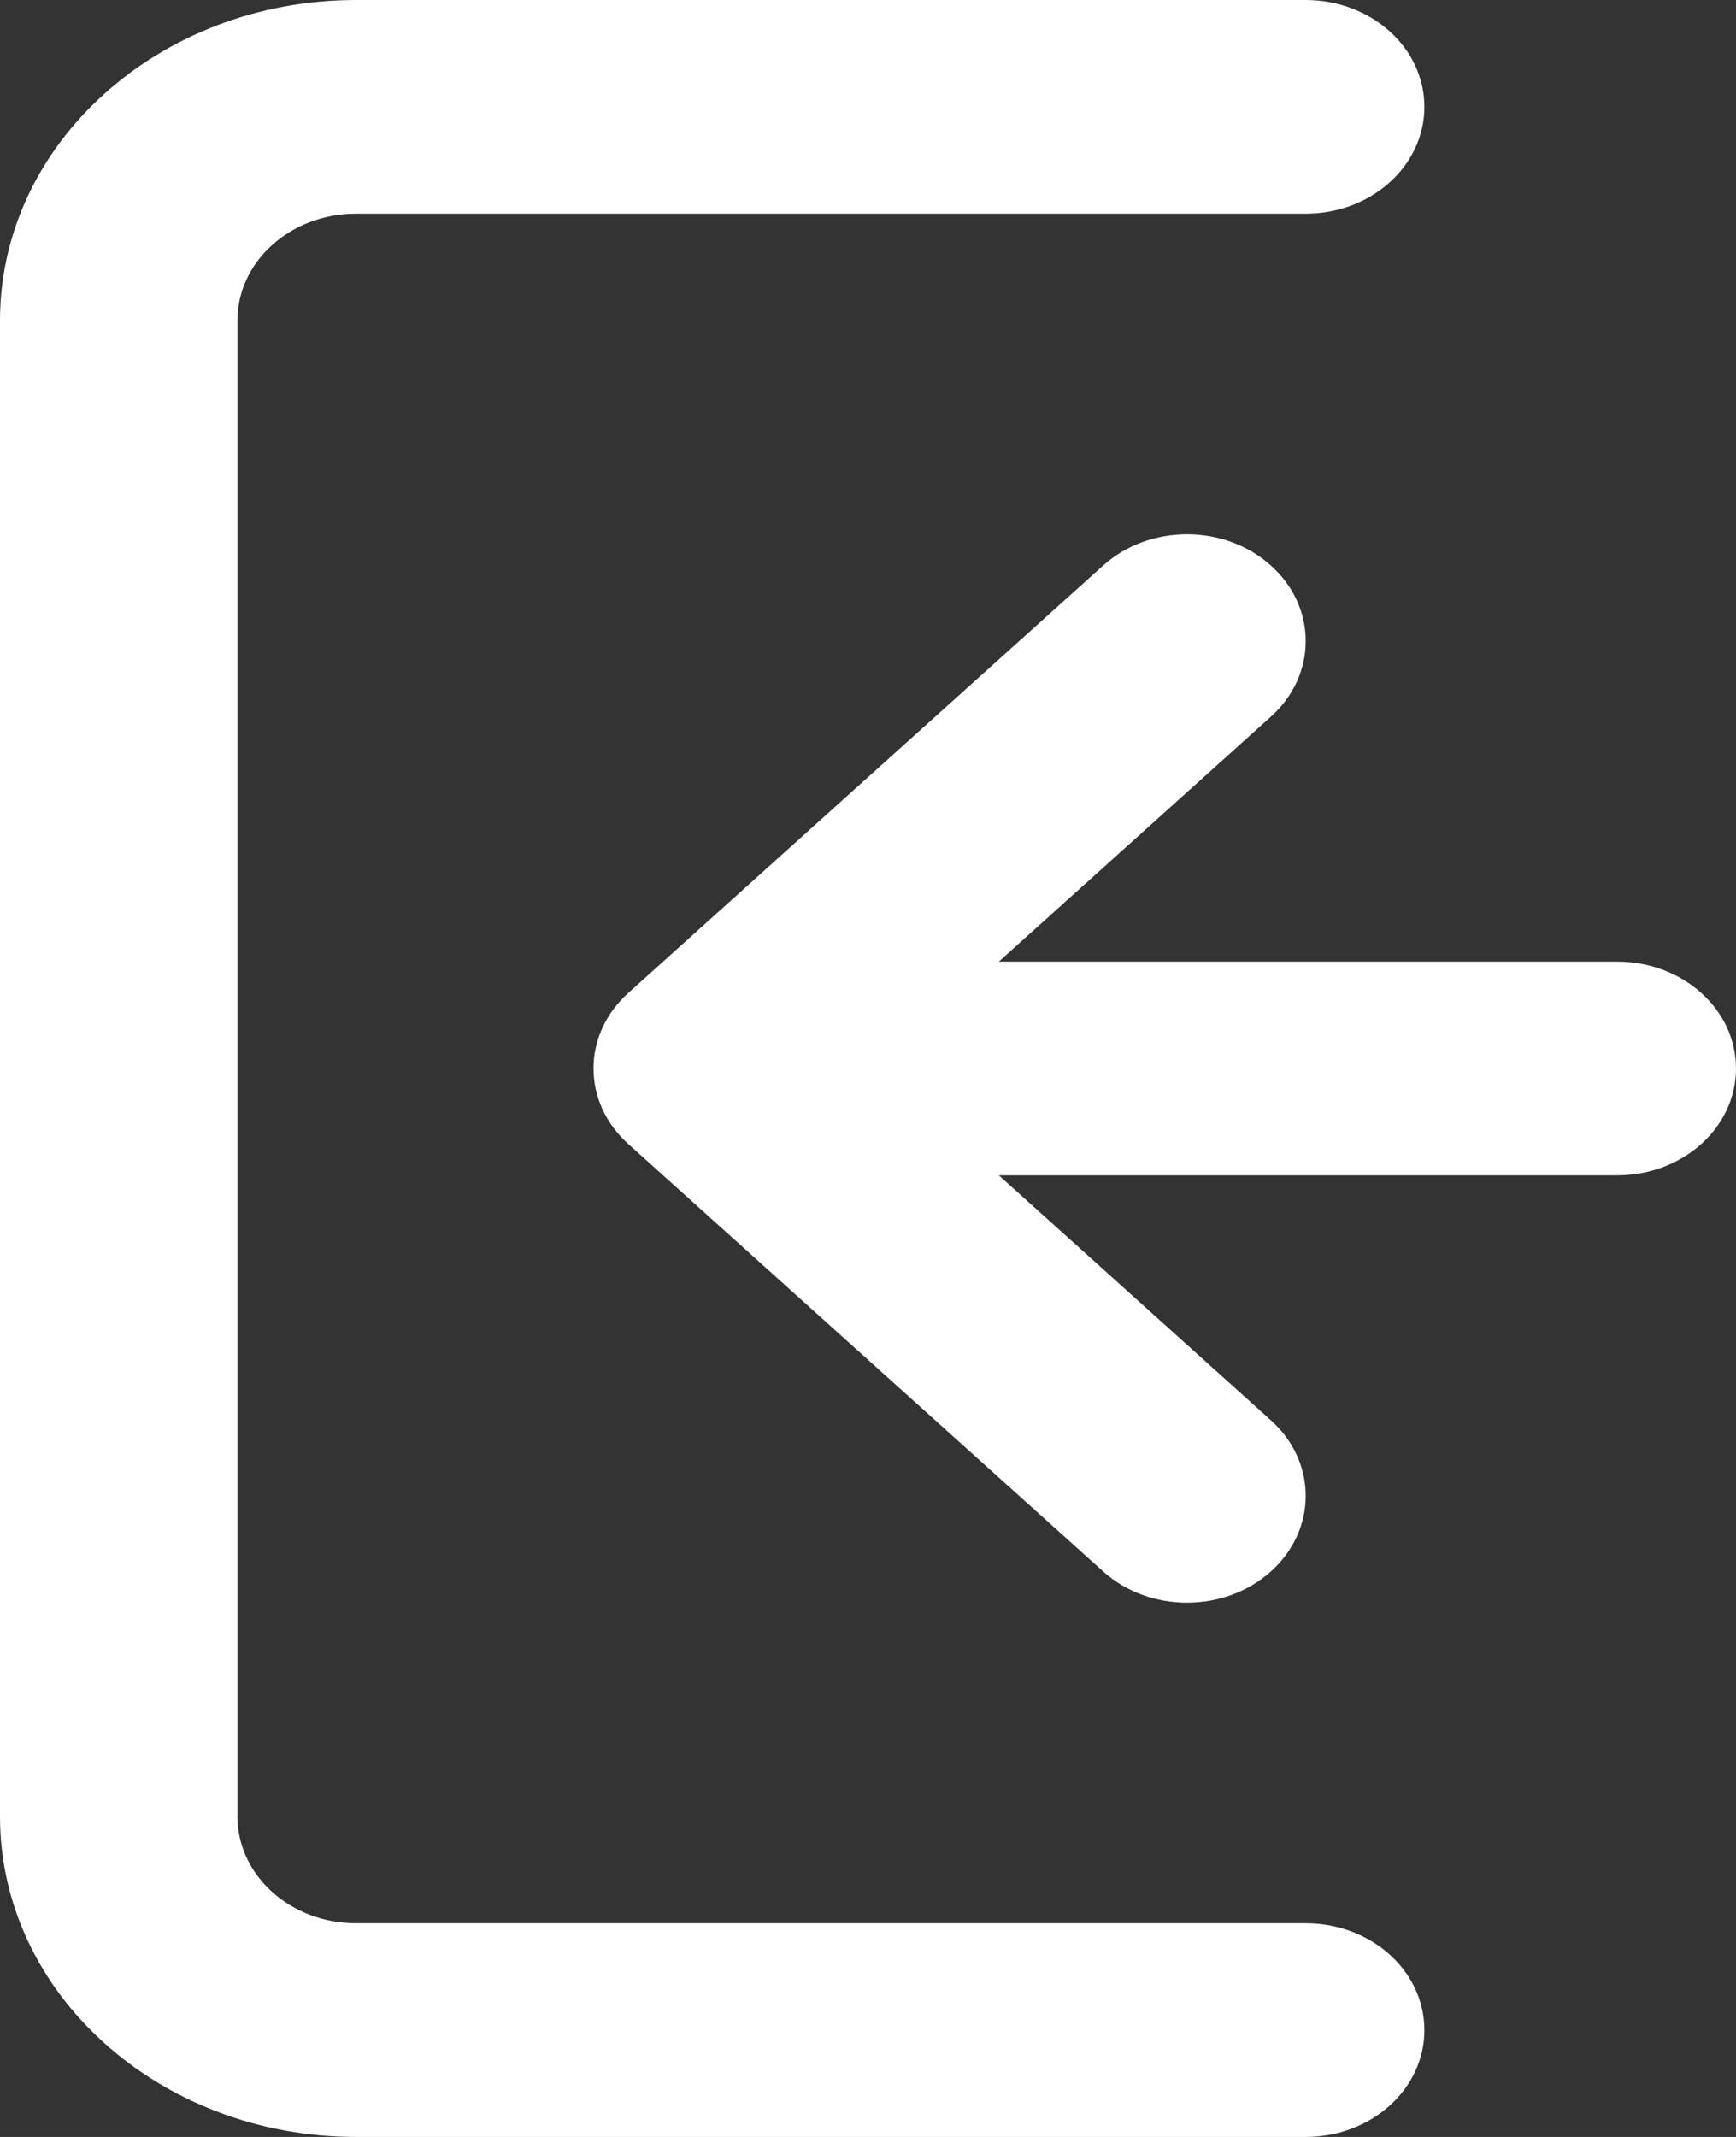 <svg width="26" height="32" viewBox="0 0 26 32" fill="none" xmlns="http://www.w3.org/2000/svg">
<rect x="0" y="0" width="26" height="32" fill="#333333" stroke="none"/>
<path fill-rule="evenodd" clip-rule="evenodd" d="M19.555 32L5.333 32C2.388 32 -2.84224e-05 29.851 -2.81906e-05 27.2L-2.62323e-05 4.8C-2.60006e-05 2.149 2.388 -2.06425e-06 5.333 -1.80674e-06L19.555 -5.63394e-07C20.537 -4.77559e-07 21.333 0.716 21.333 1.6C21.333 2.484 20.537 3.2 19.555 3.2L5.333 3.2C4.351 3.2 3.556 3.916 3.556 4.8L3.556 27.2C3.556 28.084 4.351 28.8 5.333 28.8L19.555 28.8C20.537 28.8 21.333 29.516 21.333 30.4C21.333 31.284 20.537 32 19.555 32ZM19.035 23.531C18.341 24.156 17.215 24.156 16.521 23.531L9.41 17.131C9.076 16.831 8.889 16.424 8.889 16C8.889 15.576 9.076 15.169 9.41 14.869L16.521 8.469C17.215 7.844 18.341 7.844 19.035 8.469C19.729 9.093 19.729 10.107 19.035 10.731L14.959 14.4L24.222 14.4C25.204 14.4 26 15.116 26 16C26 16.884 25.204 17.6 24.222 17.6L14.959 17.6L19.035 21.269C19.729 21.893 19.729 22.907 19.035 23.531Z" fill="white"/>
</svg>
